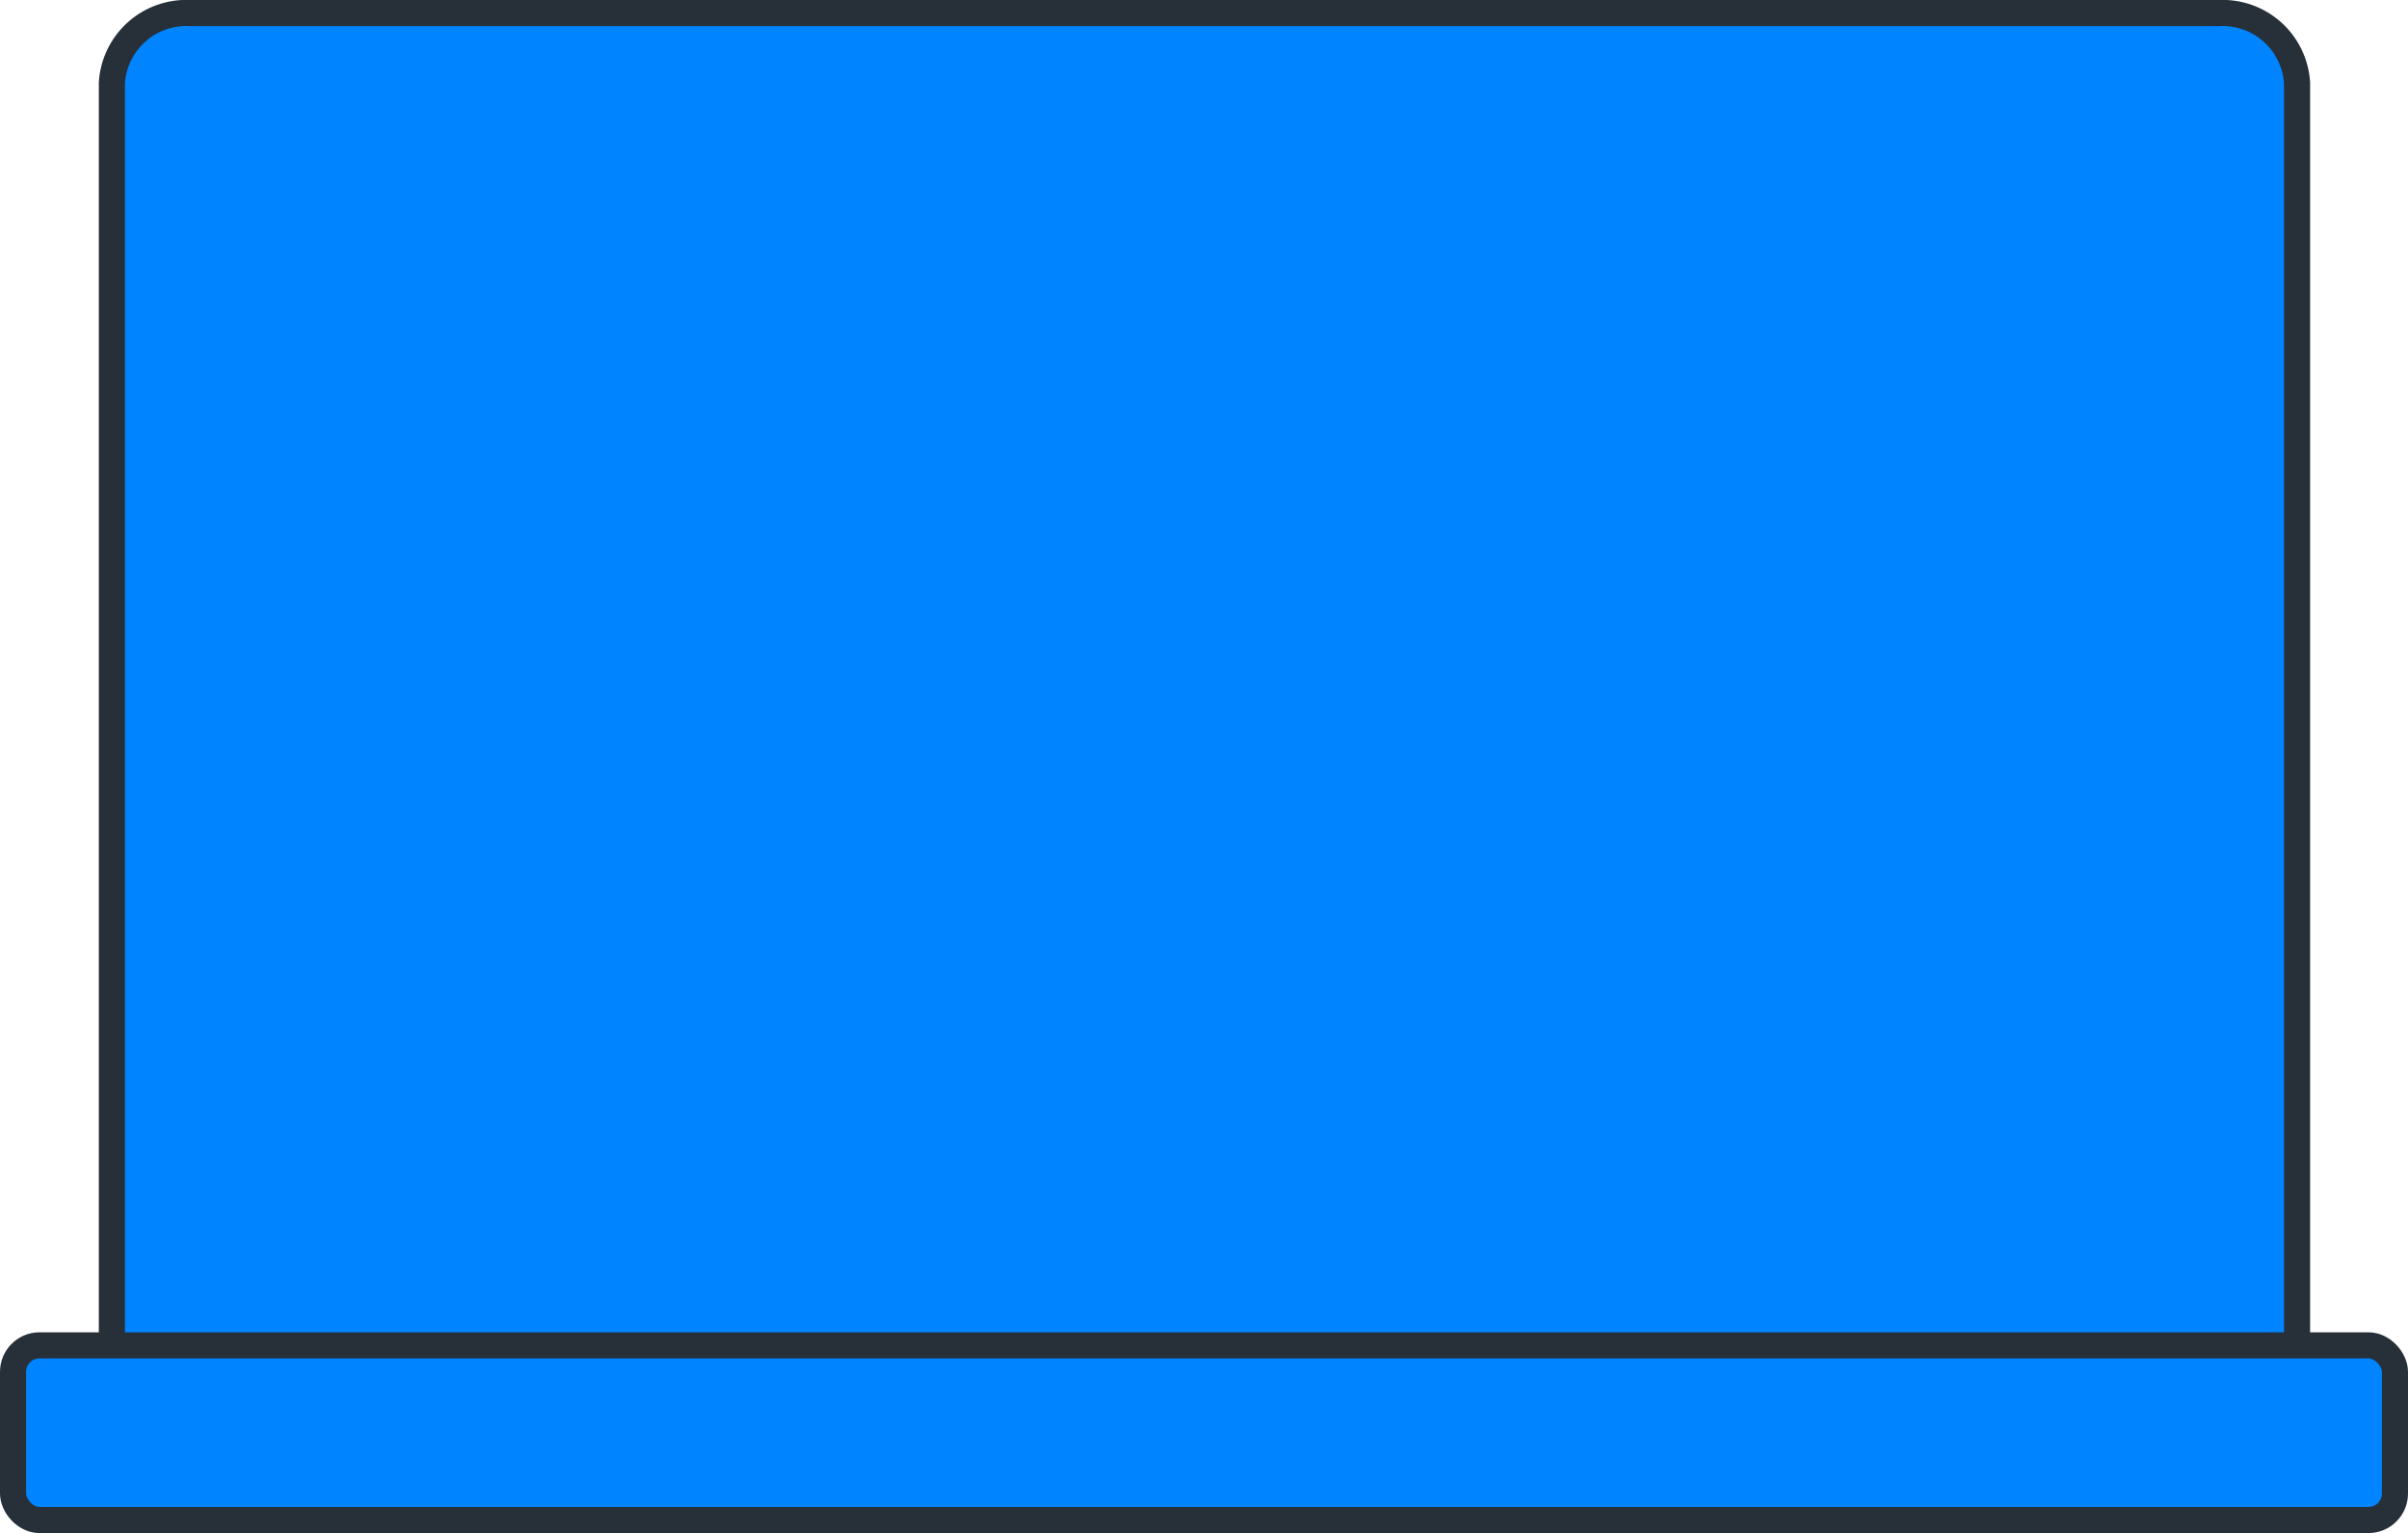 <svg xmlns="http://www.w3.org/2000/svg" viewBox="0 0 129.14 82.24"><defs><style>.cls-1{fill:#0084FF;stroke:#273038;stroke-miterlimit:10;stroke-width:1.4px;}</style></defs><title>Asset 6</title><g id="Layer_2" data-name="Layer 2"><g id="text"><path class="cls-1" d="M6,73V4.45A4,4,0,0,1,10.19.7H119a4,4,0,0,1,4.19,3.75V73"/><rect class="cls-1" x="0.7" y="72.17" width="127.74" height="9.37" rx="1.42" ry="1.42"/></g></g></svg>
